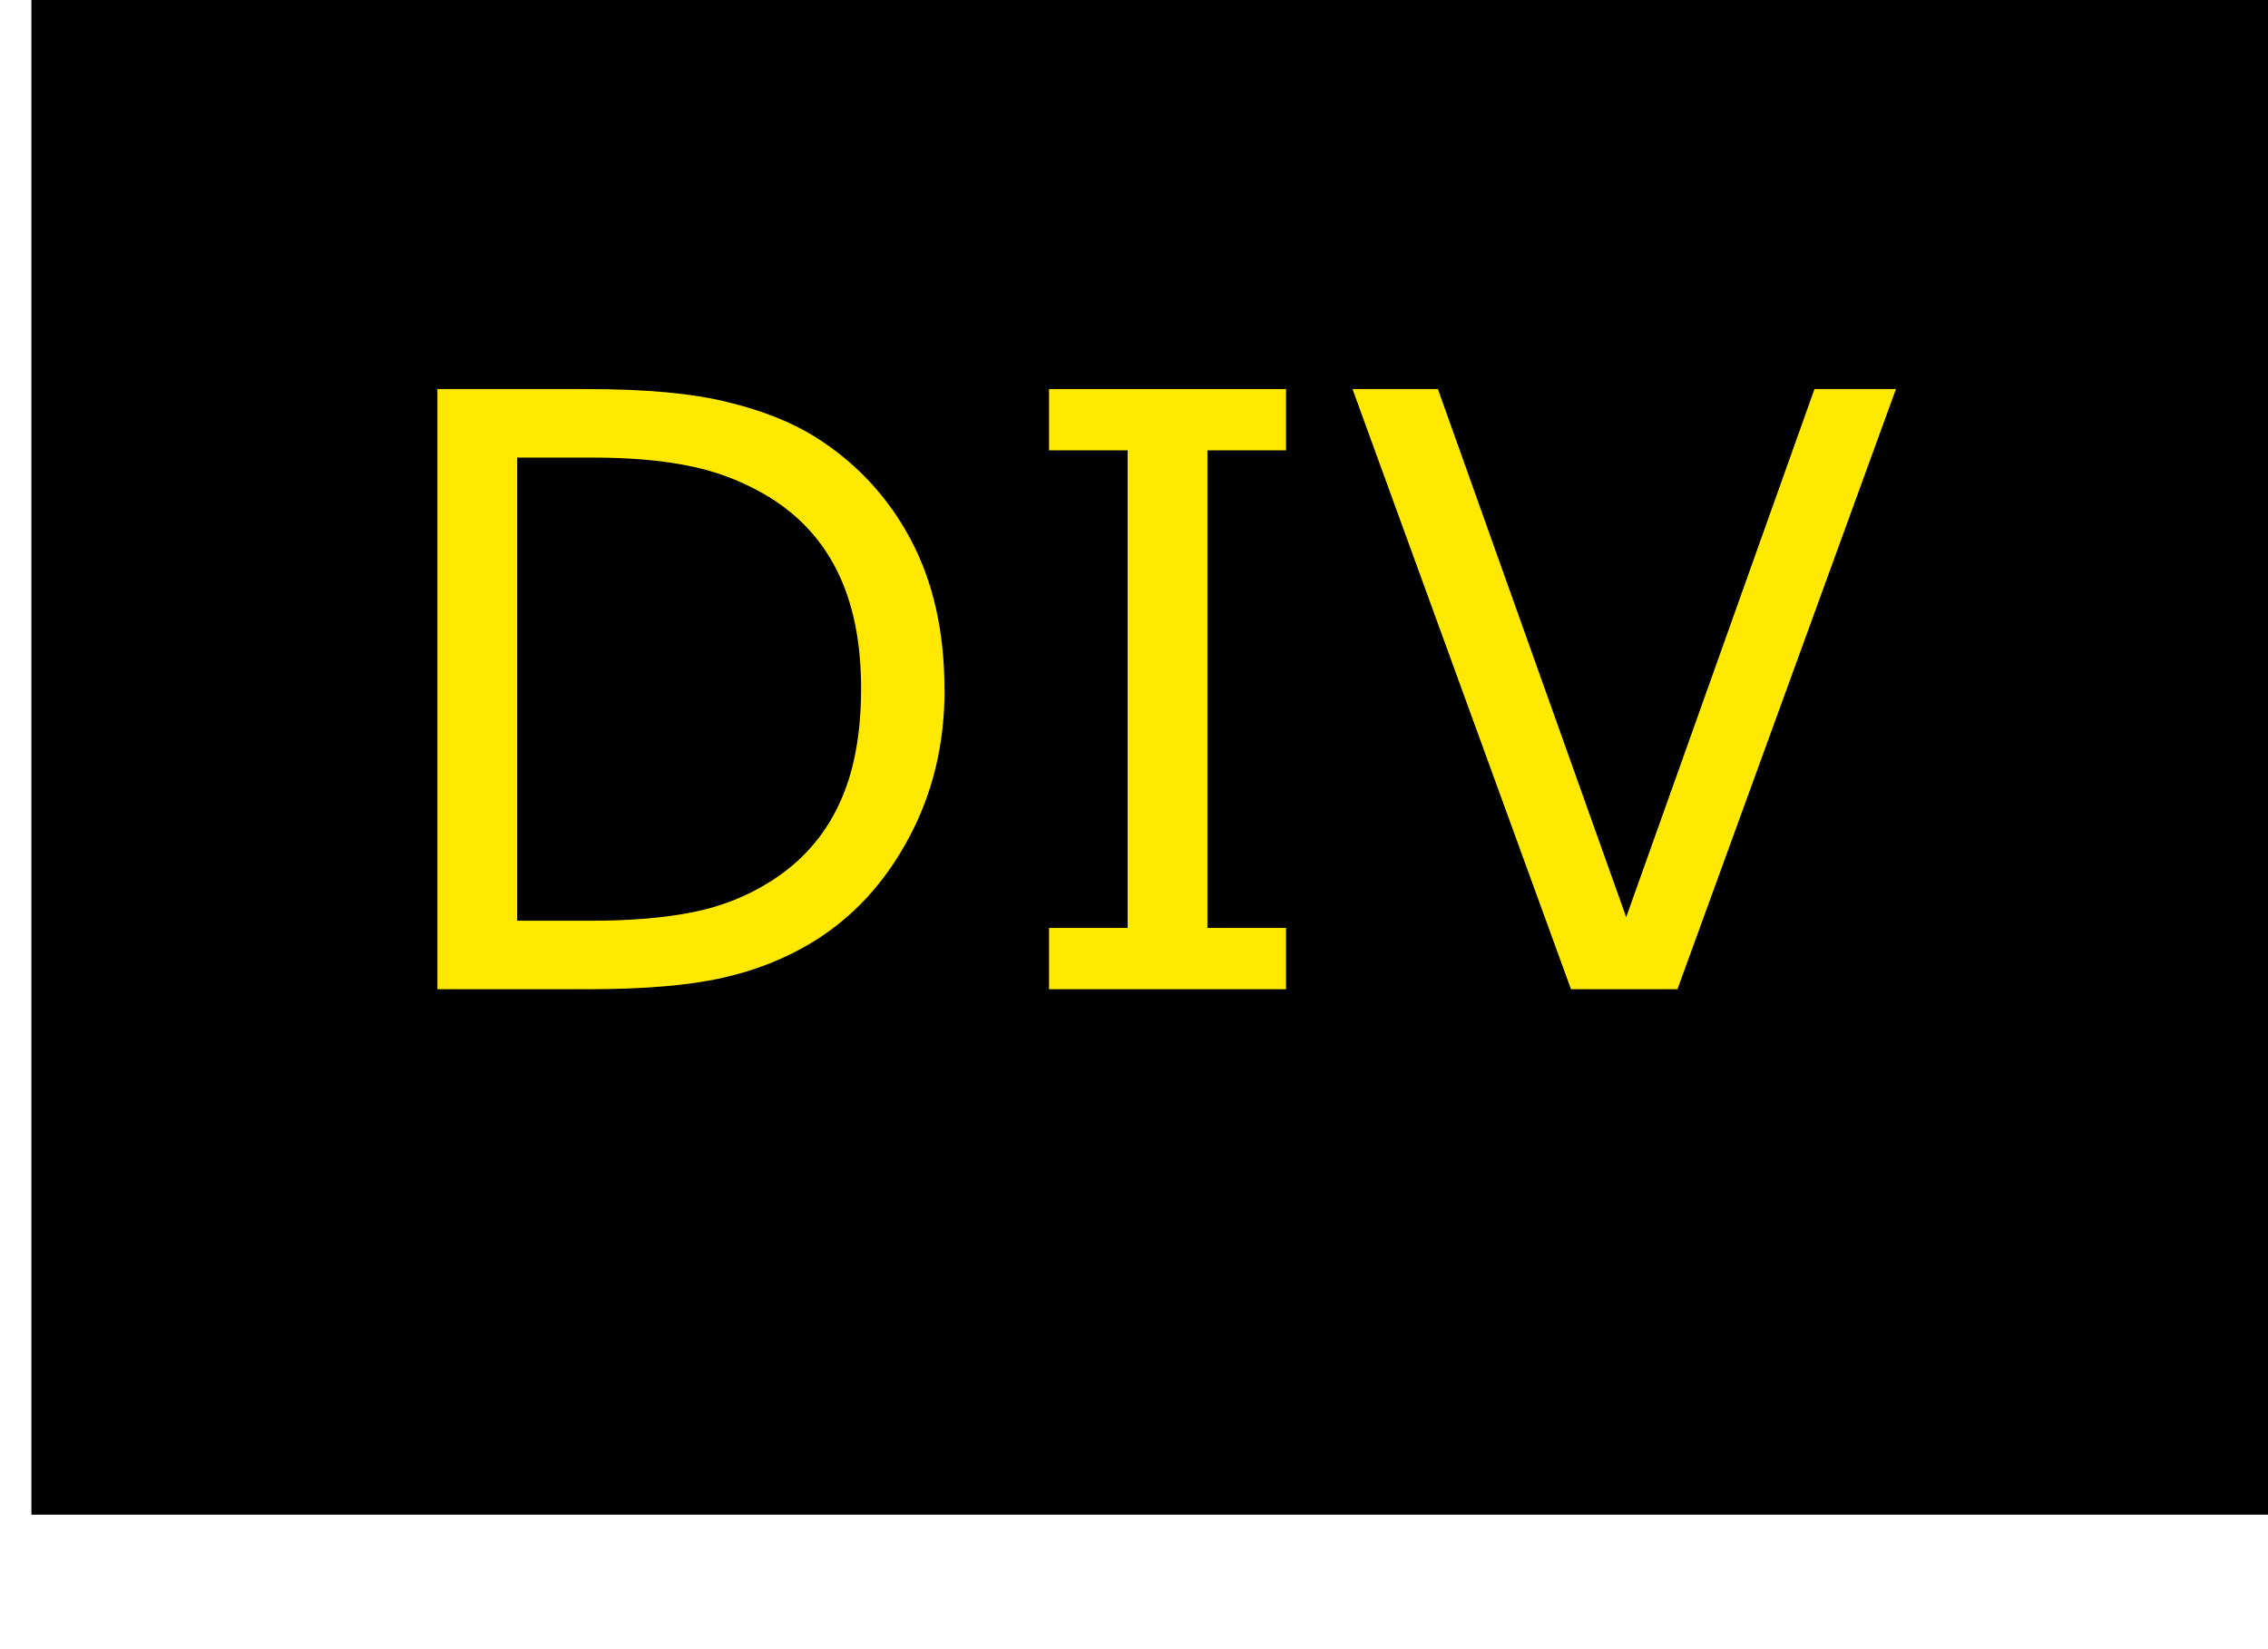 <?xml version="1.0" encoding="UTF-8" standalone="no"?>
<svg
   xmlns:dc="http://purl.org/dc/elements/1.1/"
   xmlns:cc="http://creativecommons.org/ns#"
   xmlns:rdf="http://www.w3.org/1999/02/22-rdf-syntax-ns#"
   xmlns:svg="http://www.w3.org/2000/svg"
   xmlns="http://www.w3.org/2000/svg"
   xmlns:sodipodi="http://sodipodi.sourceforge.net/DTD/sodipodi-0.dtd"
   xmlns:inkscape="http://www.inkscape.org/namespaces/inkscape"
   sodipodi:docname="divBtn_0.svg"
   inkscape:version="1.0 (4035a4fb49, 2020-05-01)"
   id="svg12484"
   version="1.1"
   viewBox="0 0 5.821 4.233"
   height="16"
   width="22">
  <defs
     id="defs12478" />
  <sodipodi:namedview
     inkscape:document-rotation="0"
     units="px"
     inkscape:window-maximized="1"
     inkscape:window-y="-8"
     inkscape:window-x="-8"
     inkscape:window-height="1377"
     inkscape:window-width="2560"
     fit-margin-bottom="0"
     fit-margin-right="0"
     fit-margin-left="0"
     fit-margin-top="0"
     showgrid="false"
     inkscape:current-layer="g12430"
     inkscape:document-units="mm"
     inkscape:cy="0.28952241"
     inkscape:cx="-4.0100307"
     inkscape:zoom="18.195372"
     inkscape:pageshadow="2"
     inkscape:pageopacity="0"
     borderopacity="1.0"
     bordercolor="#666666"
     pagecolor="#ffffff"
     id="base" />
  <g
     transform="translate(-87.434,-107.814)"
     id="layer1"
     inkscape:groupmode="layer"
     inkscape:label="Layer 1">
    <g
       style="stroke-width:1.294"
       id="g12430"
       transform="matrix(0.273,0,0,-0.273,12.503,432.851)">
      <path
         inkscape:connector-curvature="0"
         id="rect4528"
         d="m 274.769,1191.895 h 21.345 v -15.523 h -21.345 z"
         style="opacity:1;fill:#000000;fill-opacity:1;fill-rule:nonzero;stroke:#ff0202;stroke-width:0;stroke-linecap:square;stroke-linejoin:round;stroke-miterlimit:0;stroke-dasharray:none;stroke-dashoffset:0;stroke-opacity:1" />
      <g
         aria-label="DIV"
         transform="matrix(1,0,0,-1,-4.851,0)"
         id="text837"
         style="font-style:normal;font-variant:normal;font-weight:normal;font-stretch:normal;font-size:5.174px;line-height:125%;font-family:sans-serif;-inkscape-font-specification:'sans-serif, Normal';font-variant-ligatures:normal;font-variant-position:normal;font-variant-caps:normal;font-variant-numeric:normal;font-variant-alternates:normal;font-variant-east-asian:normal;font-feature-settings:normal;font-variation-settings:normal;text-indent:0;text-align:start;text-decoration:none;text-decoration-line:none;text-decoration-style:solid;text-decoration-color:#000000;letter-spacing:0px;word-spacing:0px;text-transform:none;writing-mode:lr-tb;direction:ltr;text-orientation:mixed;dominant-baseline:auto;baseline-shift:baseline;text-anchor:start;white-space:normal;shape-padding:0;shape-margin:0;opacity:1;vector-effect:none;fill:#000000;fill-opacity:1;stroke:none;stroke-width:0.97px;stroke-linecap:butt;stroke-linejoin:miter;stroke-miterlimit:4;stroke-dasharray:none;stroke-dashoffset:0;stroke-opacity:1;stop-color:#000000;stop-opacity:1">
        <path
           d="m 288.204,-1184.127 q 0,0.769 -0.337,1.395 -0.334,0.625 -0.891,0.97 -0.387,0.239 -0.864,0.345 -0.474,0.106 -1.251,0.106 h -1.425 v -5.643 h 1.41 q 0.826,0 1.311,0.121 0.489,0.117 0.826,0.326 0.576,0.36 0.898,0.959 0.322,0.599 0.322,1.421 z m -0.785,-0.011 q 0,-0.663 -0.231,-1.118 -0.231,-0.455 -0.69,-0.716 -0.334,-0.19 -0.709,-0.262 -0.375,-0.076 -0.898,-0.076 h -0.705 v 4.355 h 0.705 q 0.542,0 0.944,-0.08 0.406,-0.08 0.743,-0.296 0.421,-0.269 0.629,-0.709 0.212,-0.44 0.212,-1.099 z"
           style="font-style:normal;font-variant:normal;font-weight:normal;font-stretch:normal;font-size:7.762px;font-family:sans-serif;-inkscape-font-specification:'sans-serif, Normal';font-variant-ligatures:normal;font-variant-caps:normal;font-variant-numeric:normal;font-variant-east-asian:normal;fill:#ffe900;fill-opacity:1;stroke-width:0.97px"
           id="path839" />
        <path
           d="m 291.414,-1181.311 h -2.228 v -0.576 h 0.739 v -4.491 h -0.739 v -0.576 h 2.228 v 0.576 h -0.739 v 4.491 h 0.739 z"
           style="font-style:normal;font-variant:normal;font-weight:normal;font-stretch:normal;font-size:7.762px;font-family:sans-serif;-inkscape-font-specification:'sans-serif, Normal';font-variant-ligatures:normal;font-variant-caps:normal;font-variant-numeric:normal;font-variant-east-asian:normal;fill:#ffe900;fill-opacity:1;stroke-width:0.97px"
           id="path841" />
        <path
           d="m 297.148,-1186.954 -2.054,5.643 h -1.001 l -2.054,-5.643 h 0.803 l 1.77,4.965 1.77,-4.965 z"
           style="font-style:normal;font-variant:normal;font-weight:normal;font-stretch:normal;font-size:7.762px;font-family:sans-serif;-inkscape-font-specification:'sans-serif, Normal';font-variant-ligatures:normal;font-variant-caps:normal;font-variant-numeric:normal;font-variant-east-asian:normal;fill:#ffe900;fill-opacity:1;stroke-width:0.97px"
           id="path843" />
      </g>
      <path
         inkscape:connector-curvature="0"
         id="rect819"
         d="m 275.314,1191.35 h 20.256 v -14.434 h -20.256 z"
         style="opacity:1;fill:none;fill-opacity:1;fill-rule:nonzero;stroke:#000000;stroke-width:1.089;stroke-linecap:square;stroke-linejoin:miter;stroke-miterlimit:6.1;stroke-dasharray:none;stroke-dashoffset:0;stroke-opacity:1" />
    </g>
  </g>
</svg>
